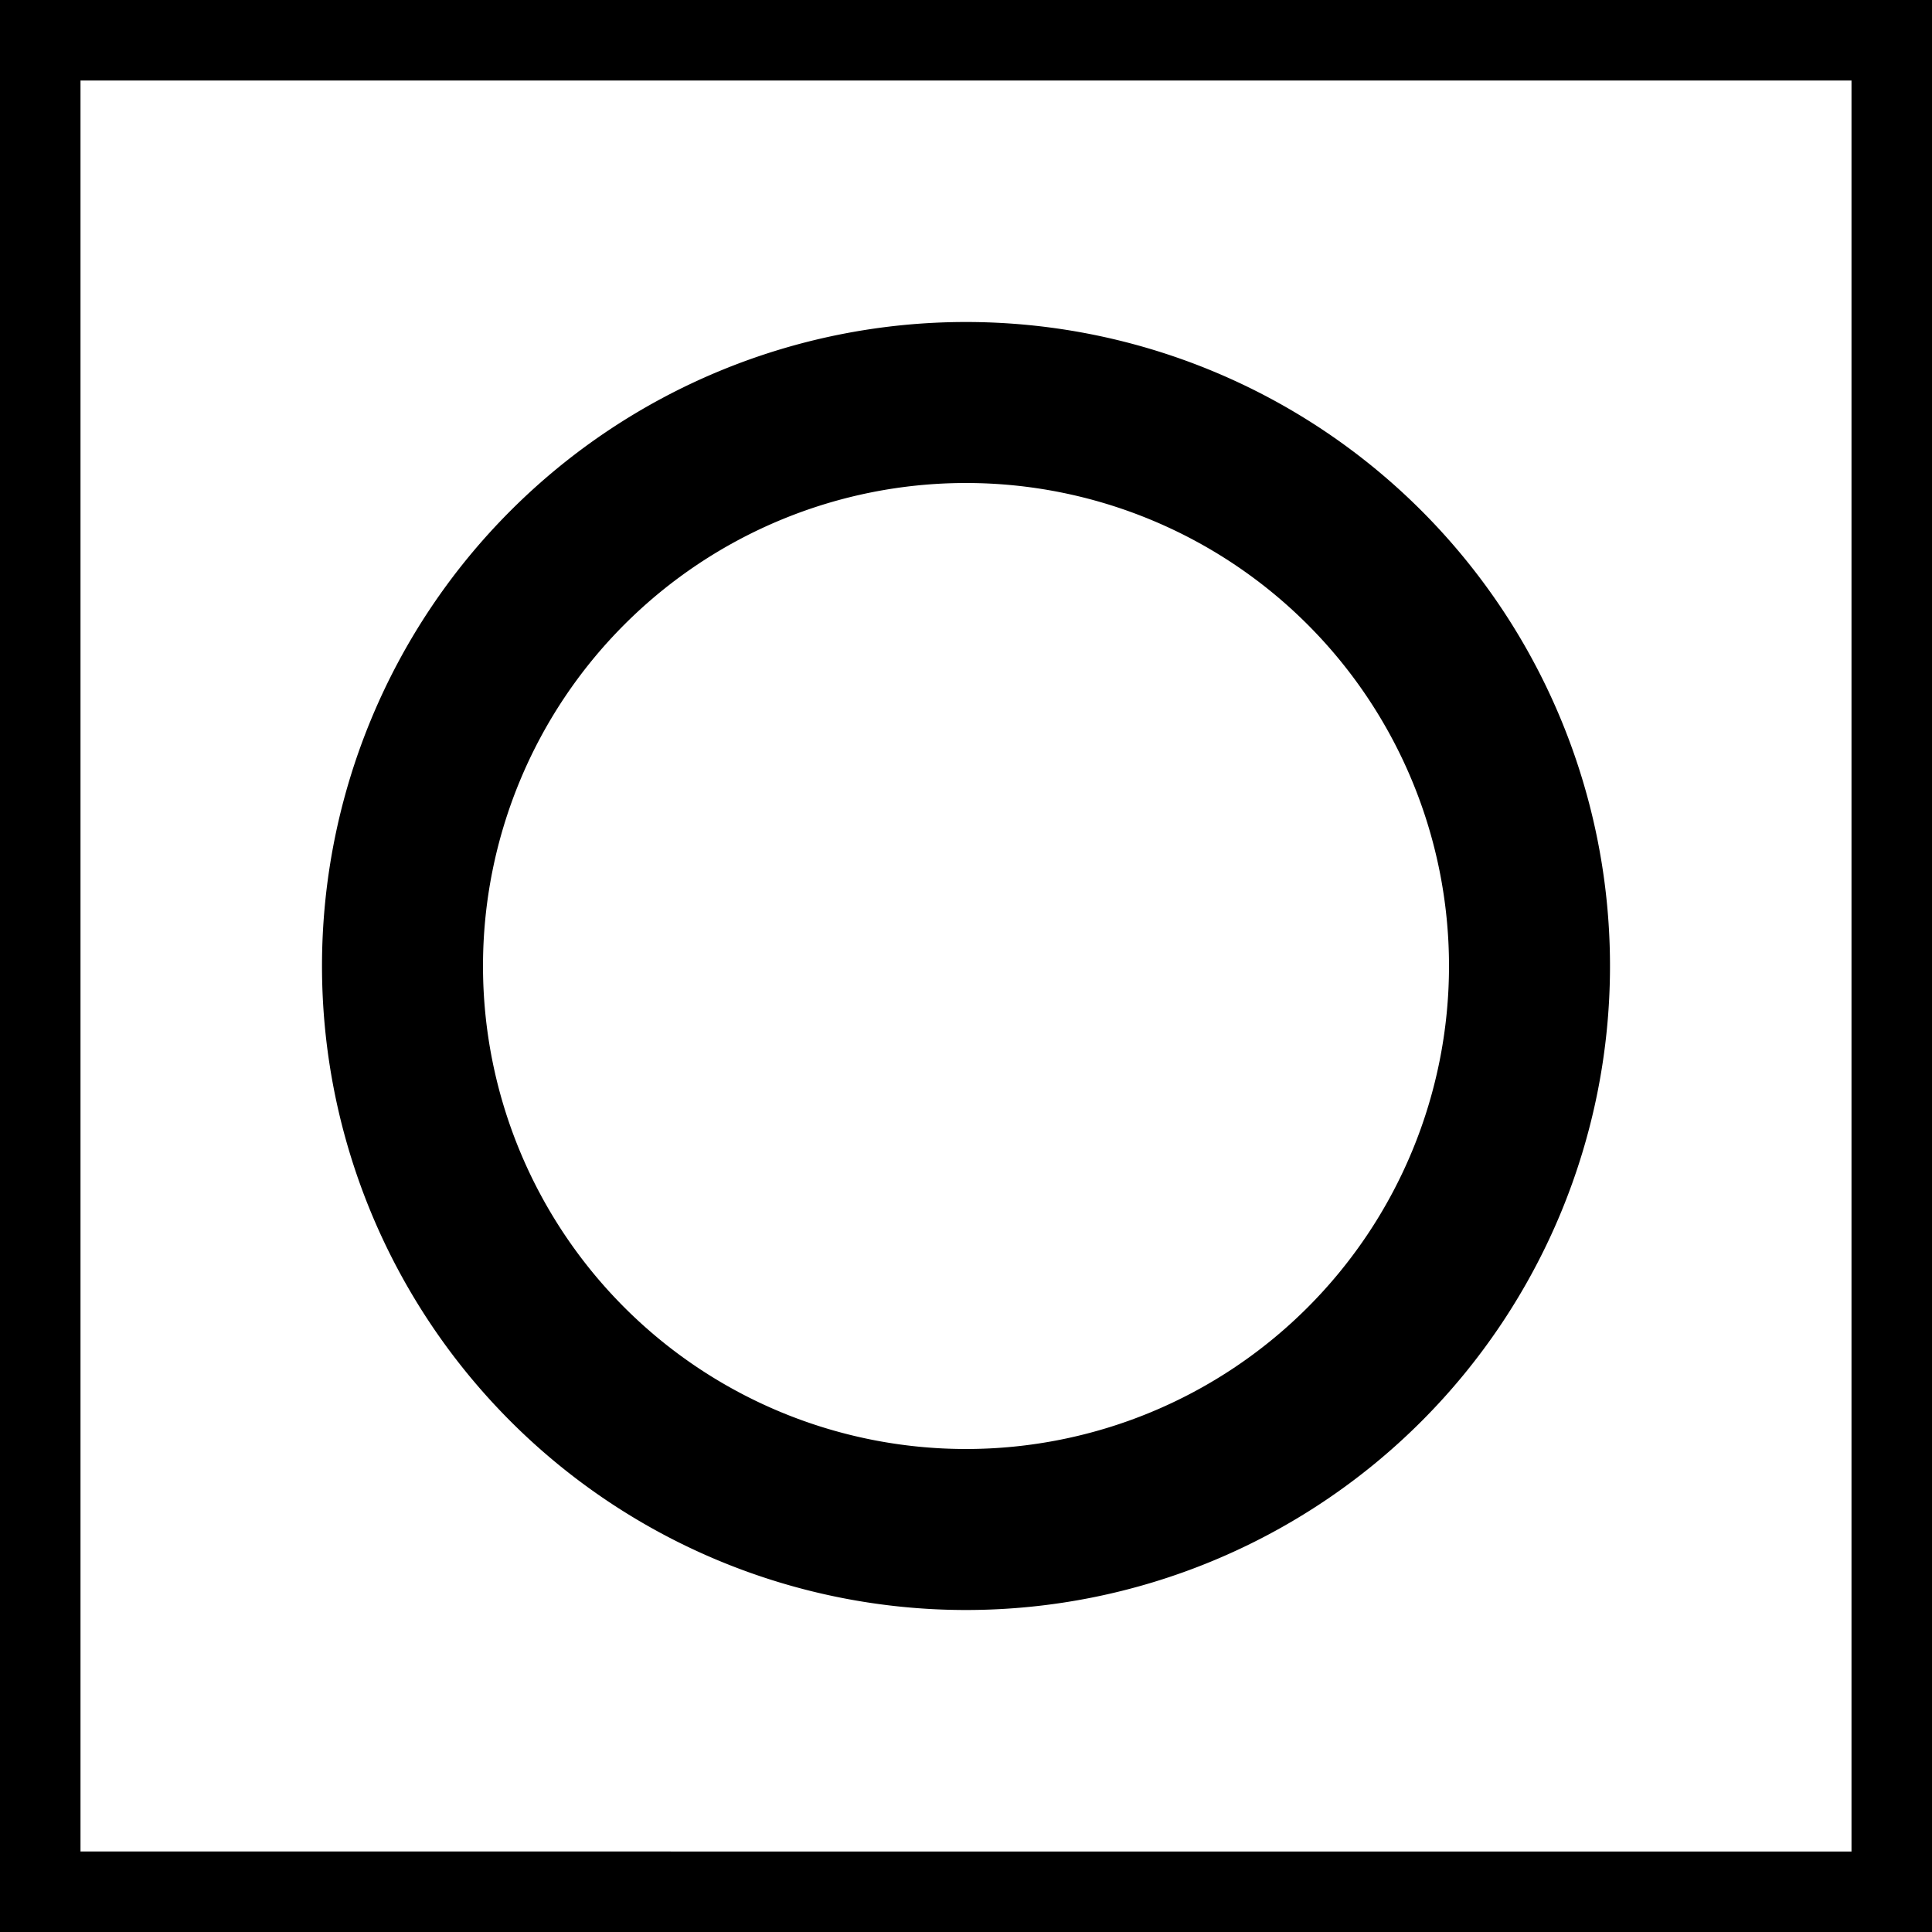 <svg id="Layer_1" data-name="Layer 1" xmlns="http://www.w3.org/2000/svg" viewBox="0 0 12 12"><rect x="0" y="0" width="12" height="12" fill="#808080" stroke="none"/><defs><style>.cls-1{fill:#fff;}</style></defs><title>icon_</title><rect class="cls-1" x="0.25" y="0.25" width="11.5" height="11.5"/><path d="M11.5.5v11H.5V.5h11M12,0H0V12H12V0Z"/><circle class="cls-1" cx="6" cy="6" r="3.5"/><path d="M6,3A3,3,0,1,1,3,6,3,3,0,0,1,6,3M6,2a4,4,0,1,0,4,4A4,4,0,0,0,6,2Z"/></svg>